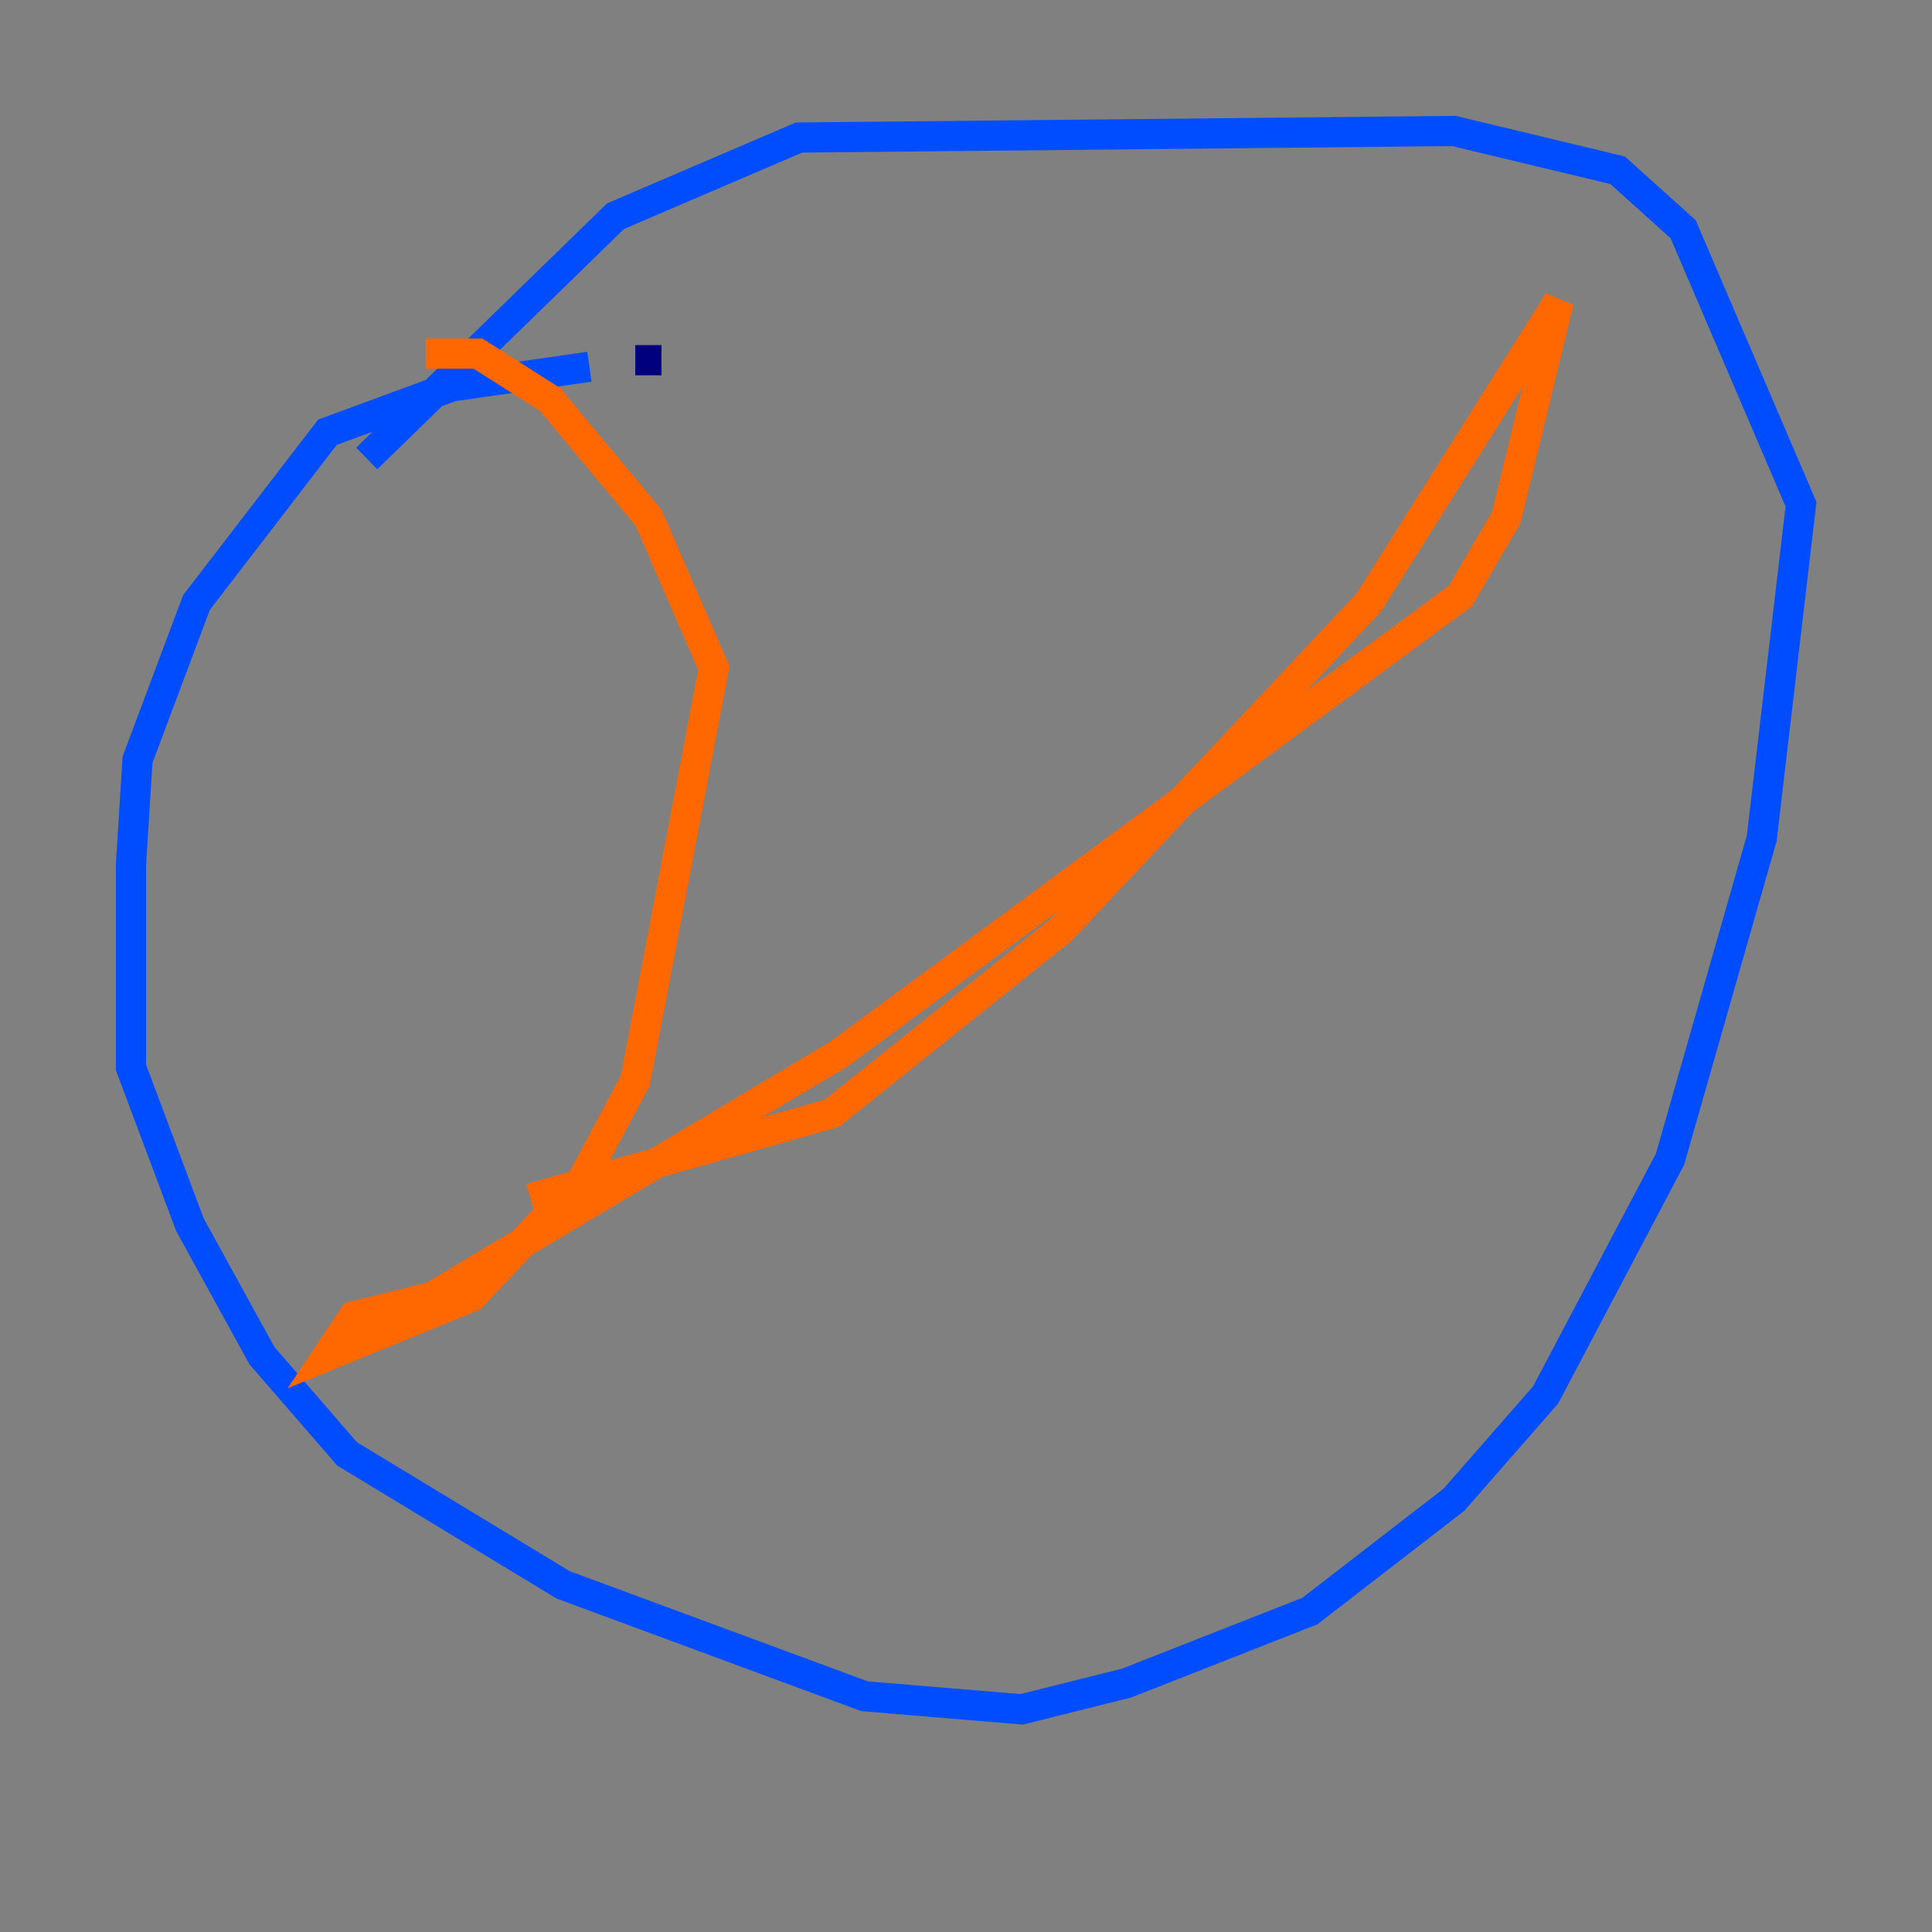 <?xml version="1.0" encoding="utf-8" ?>
<svg baseProfile="tiny" height="128" version="1.2" viewBox="0,0,128,128" width="128" xmlns="http://www.w3.org/2000/svg" xmlns:ev="http://www.w3.org/2001/xml-events" xmlns:xlink="http://www.w3.org/1999/xlink"><rect x="0" y="0" width="128" height="128" fill="#808080" stroke="none"/><defs /><polyline fill="none" points="43.824,23.864 42.088,23.864" stroke="#00007f" stroke-width="2" /><polyline fill="none" points="39.051,24.298 29.939,25.6 21.695,28.637 13.017,39.919 9.112,50.332 8.678,57.275 8.678,70.725 12.583,81.139 17.356,89.817 22.997,96.325 37.315,105.003 57.275,112.38 67.688,113.248 74.63,111.512 86.78,106.739 96.325,99.363 102.4,92.42 110.644,76.8 116.719,55.539 119.322,33.41 111.512,15.186 107.173,11.281 96.325,8.678 52.936,9.112 40.786,14.319 24.298,30.373" stroke="#004cff" stroke-width="2" /><polyline fill="none" points="27.336,26.902 27.336,26.902" stroke="#29ffcd" stroke-width="2" /><polyline fill="none" points="28.203,23.43 28.203,23.43" stroke="#cdff29" stroke-width="2" /><polyline fill="none" points="28.203,23.43 31.675,23.43 36.447,26.468 42.956,34.278 47.295,44.258 42.088,71.593 38.617,78.102 31.241,85.912 21.695,89.817 23.43,87.214 28.637,85.912 55.539,69.858 96.759,39.485 99.797,34.278 103.268,19.959 90.685,39.919 70.291,61.614 55.105,73.763 35.146,79.403" stroke="#ff6700" stroke-width="2" /><polyline fill="none" points="35.146,79.403 35.146,79.403" stroke="#7f0000" stroke-width="2" /></svg>